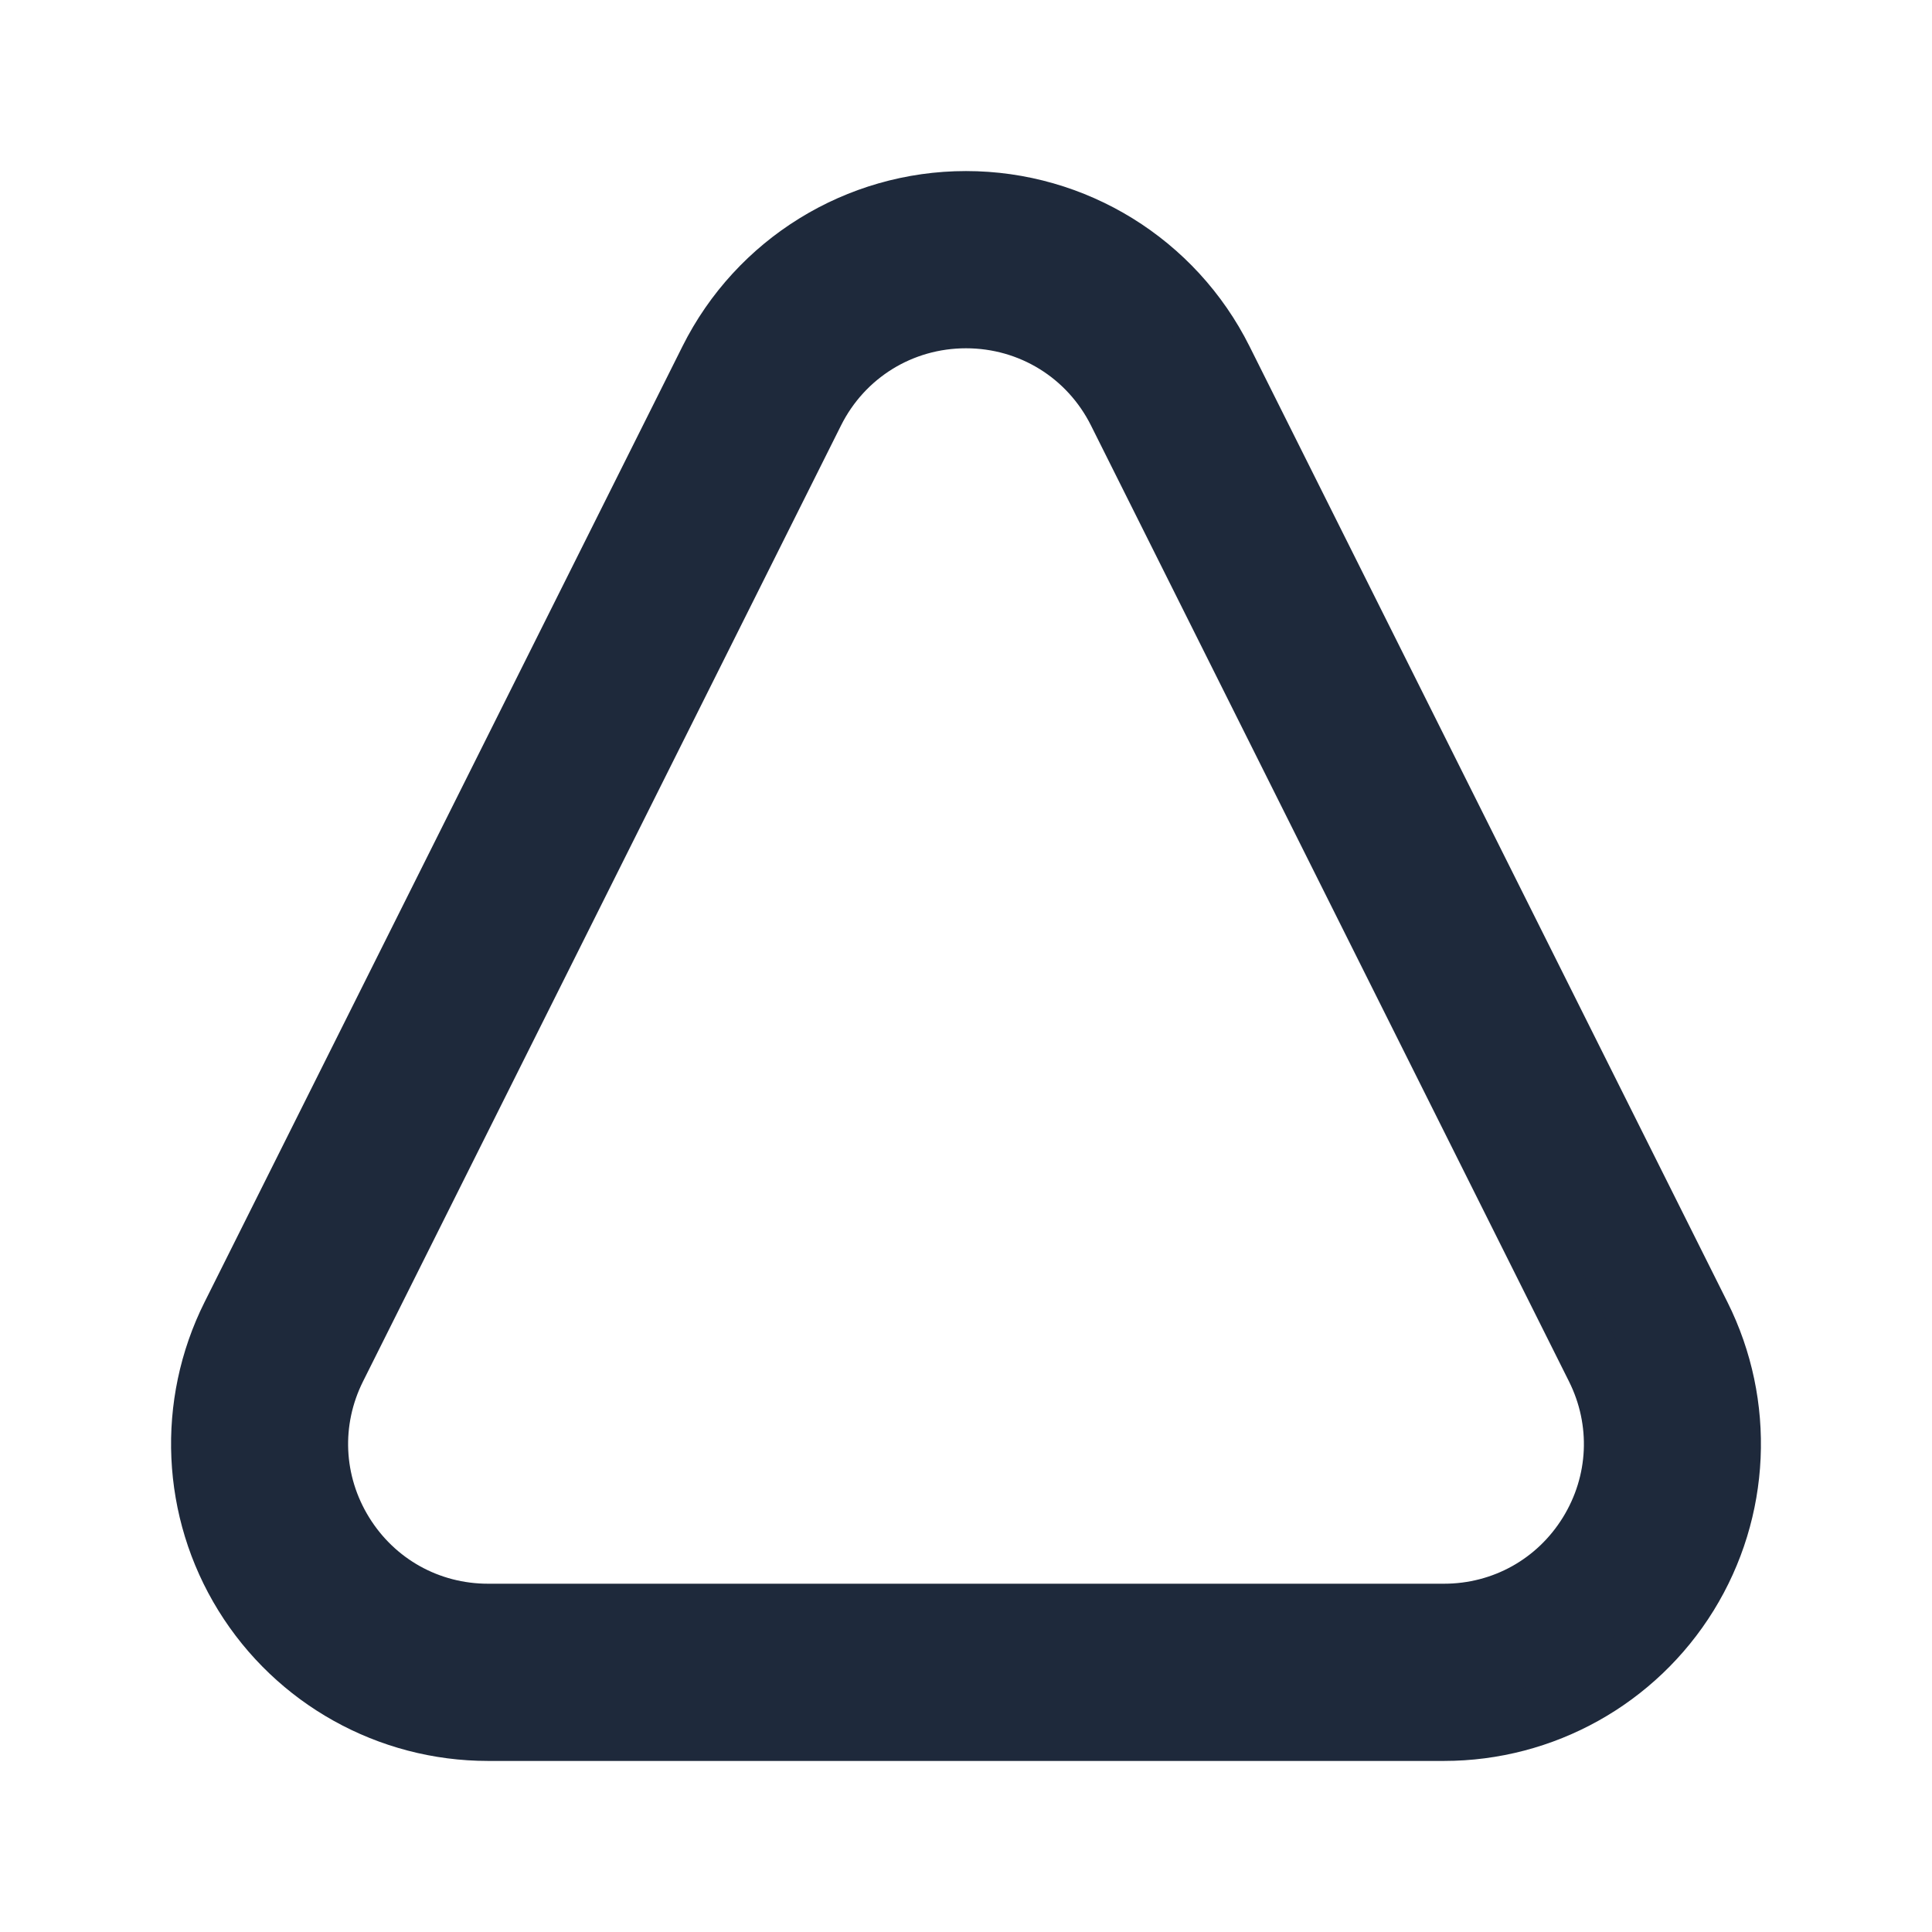 <svg width="48" height="48" viewBox="0 0 48 48" fill="none" xmlns="http://www.w3.org/2000/svg">
<g id="Icon/Aurora">
<path id="Vector" d="M24 7.903C25.61 7.903 27.057 8.797 27.777 10.237L39.652 33.986C40.311 35.305 40.242 36.84 39.468 38.094C38.693 39.349 37.35 40.097 35.876 40.097H12.125C10.651 40.097 9.309 39.349 8.533 38.094C7.758 36.84 7.689 35.305 8.348 33.986L20.223 10.237C20.943 8.797 22.39 7.903 24 7.903ZM24 5C21.301 5 18.834 6.525 17.627 8.939L5.752 32.688C4.648 34.897 4.766 37.52 6.064 39.62C7.362 41.721 9.656 43 12.125 43H35.875C38.344 43 40.638 41.721 41.936 39.62C43.234 37.519 43.352 34.897 42.248 32.688L30.373 8.939C29.166 6.525 26.699 5 24 5Z" fill="#1E293B" stroke="#1E293B" stroke-width="1.5"/>
</g>
</svg>
